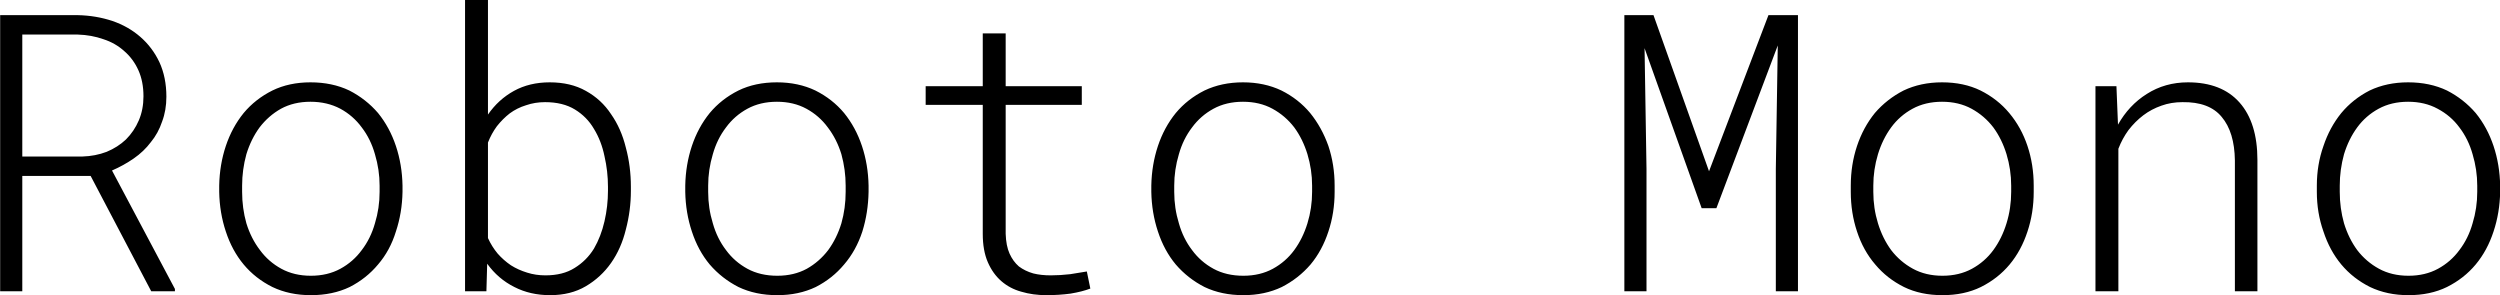 <svg xmlns="http://www.w3.org/2000/svg" viewBox="0.996 -7.5 64.37 7.598"><path d="M4.89 0L3.33-2.97L1.57-2.97L1.57 0L1.00 0L1.00-7.11L3.00-7.11Q3.47-7.10 3.89-6.96Q4.30-6.82 4.61-6.55Q4.92-6.28 5.10-5.90Q5.28-5.51 5.28-5.01L5.28-5.01Q5.28-4.66 5.17-4.37Q5.07-4.07 4.88-3.84Q4.70-3.60 4.44-3.42Q4.18-3.24 3.88-3.11L3.88-3.11L5.50-0.06L5.50 0L4.89 0ZM1.57-6.61L1.57-3.47L3.12-3.47Q3.45-3.48 3.74-3.59Q4.03-3.71 4.24-3.91Q4.45-4.12 4.57-4.40Q4.69-4.68 4.69-5.02L4.69-5.02Q4.69-5.40 4.56-5.69Q4.43-5.98 4.20-6.18Q3.97-6.39 3.66-6.49Q3.35-6.60 3.00-6.61L3.00-6.61L1.57-6.61ZM6.64-2.56L6.64-2.72Q6.65-3.26 6.81-3.74Q6.97-4.22 7.27-4.59Q7.57-4.95 8.01-5.17Q8.44-5.38 8.99-5.38L8.99-5.38Q9.55-5.38 9.99-5.17Q10.42-4.95 10.73-4.59Q11.03-4.22 11.19-3.74Q11.35-3.26 11.36-2.72L11.36-2.72L11.36-2.56Q11.35-2.02 11.19-1.54Q11.04-1.05 10.73-0.69Q10.43-0.33 10.00-0.11Q9.56 0.10 9.00 0.10L9.00 0.10Q8.45 0.10 8.01-0.11Q7.57-0.33 7.27-0.69Q6.97-1.05 6.81-1.54Q6.65-2.02 6.64-2.56L6.64-2.56ZM7.23-2.72L7.23-2.56Q7.23-2.14 7.34-1.75Q7.46-1.36 7.69-1.06Q7.91-0.76 8.24-0.58Q8.57-0.40 9.00-0.40L9.00-0.40Q9.43-0.40 9.76-0.58Q10.09-0.76 10.31-1.06Q10.54-1.36 10.65-1.75Q10.77-2.14 10.77-2.56L10.77-2.56L10.77-2.72Q10.77-3.13 10.65-3.53Q10.54-3.92 10.31-4.22Q10.09-4.52 9.76-4.70Q9.42-4.88 8.99-4.88L8.99-4.88Q8.56-4.88 8.23-4.70Q7.91-4.52 7.68-4.22Q7.46-3.92 7.34-3.53Q7.23-3.13 7.23-2.72L7.23-2.72ZM17.24-2.69L17.24-2.59Q17.24-2.08 17.11-1.59Q16.99-1.10 16.73-0.73Q16.47-0.36 16.08-0.13Q15.69 0.10 15.16 0.10L15.16 0.10Q14.65 0.10 14.24-0.11Q13.82-0.32 13.54-0.71L13.54-0.71L13.52 0L12.97 0L12.97-7.50L13.56-7.50L13.56-4.55Q13.83-4.94 14.23-5.16Q14.63-5.38 15.15-5.38L15.15-5.38Q15.69-5.38 16.08-5.16Q16.48-4.94 16.73-4.56Q16.99-4.19 17.11-3.70Q17.24-3.22 17.24-2.69L17.24-2.69ZM16.65-2.59L16.65-2.69Q16.65-3.09 16.56-3.48Q16.48-3.87 16.29-4.18Q16.11-4.49 15.80-4.68Q15.49-4.87 15.03-4.87L15.03-4.87Q14.77-4.87 14.54-4.79Q14.31-4.72 14.12-4.58Q13.94-4.44 13.79-4.25Q13.65-4.06 13.56-3.83L13.56-3.83L13.56-1.37Q13.66-1.15 13.81-0.97Q13.96-0.80 14.15-0.67Q14.34-0.55 14.57-0.48Q14.79-0.41 15.04-0.41L15.04-0.41Q15.49-0.41 15.79-0.60Q16.10-0.79 16.29-1.10Q16.47-1.41 16.56-1.80Q16.65-2.19 16.65-2.59L16.65-2.59ZM18.64-2.56L18.64-2.72Q18.65-3.26 18.81-3.74Q18.97-4.22 19.27-4.59Q19.57-4.95 20.01-5.17Q20.44-5.38 21.00-5.38L21.00-5.38Q21.55-5.38 21.99-5.17Q22.43-4.95 22.73-4.59Q23.03-4.22 23.19-3.74Q23.35-3.26 23.36-2.72L23.36-2.72L23.36-2.56Q23.35-2.02 23.20-1.54Q23.04-1.05 22.73-0.69Q22.43-0.33 22.00-0.11Q21.56 0.10 21.01 0.10L21.01 0.10Q20.45 0.10 20.01-0.11Q19.58-0.33 19.27-0.69Q18.97-1.05 18.81-1.54Q18.65-2.02 18.64-2.56L18.64-2.56ZM19.23-2.72L19.23-2.56Q19.23-2.14 19.35-1.75Q19.46-1.36 19.69-1.06Q19.91-0.76 20.24-0.58Q20.57-0.40 21.01-0.40L21.01-0.40Q21.44-0.40 21.77-0.58Q22.09-0.76 22.32-1.06Q22.54-1.36 22.66-1.75Q22.77-2.14 22.77-2.56L22.77-2.56L22.77-2.72Q22.77-3.13 22.66-3.53Q22.54-3.92 22.31-4.22Q22.09-4.52 21.76-4.70Q21.43-4.88 21.00-4.88L21.00-4.88Q20.57-4.88 20.24-4.70Q19.91-4.52 19.69-4.22Q19.46-3.92 19.35-3.53Q19.23-3.13 19.23-2.72L19.23-2.72ZM26.30-6.64L26.89-6.64L26.89-5.28L28.85-5.28L28.85-4.80L26.89-4.80L26.89-1.48Q26.90-1.17 26.99-0.97Q27.08-0.77 27.23-0.64Q27.39-0.52 27.60-0.46Q27.80-0.41 28.05-0.41L28.05-0.41Q28.29-0.41 28.55-0.44Q28.80-0.48 28.98-0.51L28.98-0.51L29.07-0.07Q28.86 0.01 28.56 0.06Q28.26 0.10 27.94 0.10L27.94 0.10Q27.59 0.10 27.29 0.01Q27.00-0.07 26.78-0.26Q26.56-0.45 26.43-0.75Q26.30-1.05 26.30-1.48L26.30-1.48L26.30-4.80L24.83-4.80L24.83-5.28L26.30-5.28L26.30-6.64ZM30.64-2.56L30.64-2.72Q30.65-3.26 30.81-3.74Q30.97-4.22 31.27-4.59Q31.57-4.95 32.01-5.17Q32.45-5.38 33.00-5.38L33.00-5.38Q33.55-5.38 33.99-5.17Q34.43-4.95 34.73-4.59Q35.03-4.22 35.20-3.74Q35.36-3.26 35.36-2.72L35.36-2.72L35.36-2.56Q35.36-2.02 35.20-1.54Q35.04-1.05 34.74-0.69Q34.43-0.33 34.00-0.11Q33.56 0.10 33.01 0.10L33.01 0.10Q32.45 0.10 32.01-0.11Q31.58-0.33 31.27-0.69Q30.97-1.05 30.81-1.54Q30.65-2.02 30.64-2.56L30.64-2.56ZM31.23-2.72L31.23-2.56Q31.23-2.14 31.35-1.75Q31.46-1.36 31.69-1.06Q31.91-0.76 32.24-0.58Q32.57-0.40 33.01-0.40L33.01-0.40Q33.44-0.40 33.77-0.58Q34.10-0.76 34.32-1.06Q34.54-1.36 34.66-1.75Q34.78-2.14 34.78-2.56L34.78-2.56L34.78-2.72Q34.78-3.13 34.66-3.53Q34.54-3.92 34.32-4.22Q34.09-4.52 33.76-4.70Q33.43-4.88 33.00-4.88L33.00-4.88Q32.57-4.88 32.24-4.70Q31.91-4.52 31.69-4.22Q31.46-3.92 31.35-3.53Q31.23-3.13 31.23-2.72L31.23-2.72ZM42.82-7.11L43.57-7.11L45.00-3.09L46.53-7.11L47.29-7.11L47.29 0L46.72 0L46.72-3.15L46.77-6.33L45.19-2.14L44.81-2.14L43.34-6.26L43.39-3.15L43.39 0L42.82 0L42.82-7.11ZM48.65-2.56L48.65-2.72Q48.65-3.26 48.81-3.74Q48.97-4.22 49.27-4.59Q49.58-4.95 50.01-5.17Q50.45-5.38 51.00-5.38L51.00-5.38Q51.56-5.38 51.99-5.17Q52.43-4.95 52.73-4.59Q53.04-4.22 53.20-3.74Q53.36-3.26 53.36-2.72L53.36-2.72L53.36-2.56Q53.36-2.02 53.20-1.54Q53.04-1.05 52.74-0.69Q52.44-0.33 52.00-0.11Q51.57 0.10 51.01 0.10L51.01 0.10Q50.45 0.10 50.02-0.11Q49.58-0.33 49.28-0.69Q48.97-1.05 48.81-1.54Q48.65-2.02 48.65-2.56L48.65-2.56ZM49.23-2.72L49.23-2.56Q49.23-2.14 49.35-1.75Q49.47-1.36 49.69-1.06Q49.92-0.76 50.25-0.58Q50.58-0.40 51.01-0.40L51.01-0.40Q51.44-0.40 51.77-0.58Q52.10-0.76 52.32-1.06Q52.54-1.36 52.66-1.75Q52.78-2.14 52.78-2.56L52.78-2.56L52.78-2.72Q52.78-3.13 52.66-3.53Q52.54-3.92 52.32-4.22Q52.09-4.52 51.76-4.70Q51.43-4.88 51.00-4.88L51.00-4.88Q50.57-4.88 50.24-4.70Q49.91-4.52 49.69-4.22Q49.47-3.92 49.35-3.53Q49.23-3.13 49.23-2.72L49.23-2.72ZM54.95-5.28L55.49-5.28L55.53-4.29Q55.81-4.79 56.27-5.08Q56.74-5.38 57.33-5.38L57.33-5.38Q58.20-5.38 58.66-4.86Q59.12-4.34 59.12-3.38L59.12-3.38L59.12 0L58.54 0L58.54-3.37Q58.53-4.10 58.20-4.49Q57.88-4.88 57.19-4.87L57.19-4.87Q56.90-4.87 56.65-4.78Q56.39-4.69 56.18-4.53Q55.97-4.37 55.80-4.15Q55.64-3.93 55.54-3.67L55.54-3.67L55.54 0L54.95 0L54.95-5.28ZM60.65-2.56L60.65-2.72Q60.65-3.26 60.82-3.74Q60.98-4.22 61.28-4.59Q61.58-4.95 62.01-5.17Q62.45-5.38 63.00-5.38L63.00-5.38Q63.56-5.38 64.00-5.17Q64.43-4.95 64.74-4.59Q65.04-4.22 65.20-3.74Q65.36-3.26 65.37-2.72L65.37-2.72L65.37-2.56Q65.36-2.02 65.20-1.54Q65.04-1.05 64.74-0.69Q64.44-0.33 64.00-0.11Q63.57 0.10 63.01 0.10L63.01 0.10Q62.46 0.10 62.02-0.11Q61.58-0.33 61.28-0.69Q60.98-1.05 60.82-1.54Q60.65-2.02 60.65-2.56L60.65-2.56ZM61.24-2.72L61.24-2.56Q61.24-2.14 61.35-1.75Q61.47-1.36 61.69-1.06Q61.92-0.76 62.25-0.58Q62.58-0.40 63.01-0.40L63.01-0.40Q63.44-0.40 63.77-0.58Q64.10-0.76 64.32-1.06Q64.55-1.36 64.66-1.75Q64.78-2.14 64.78-2.56L64.78-2.56L64.78-2.72Q64.78-3.13 64.66-3.53Q64.55-3.92 64.32-4.22Q64.10-4.52 63.76-4.70Q63.43-4.88 63.00-4.88L63.00-4.88Q62.57-4.88 62.24-4.70Q61.91-4.52 61.69-4.22Q61.47-3.92 61.35-3.53Q61.24-3.13 61.24-2.72L61.24-2.72Z"/></svg>